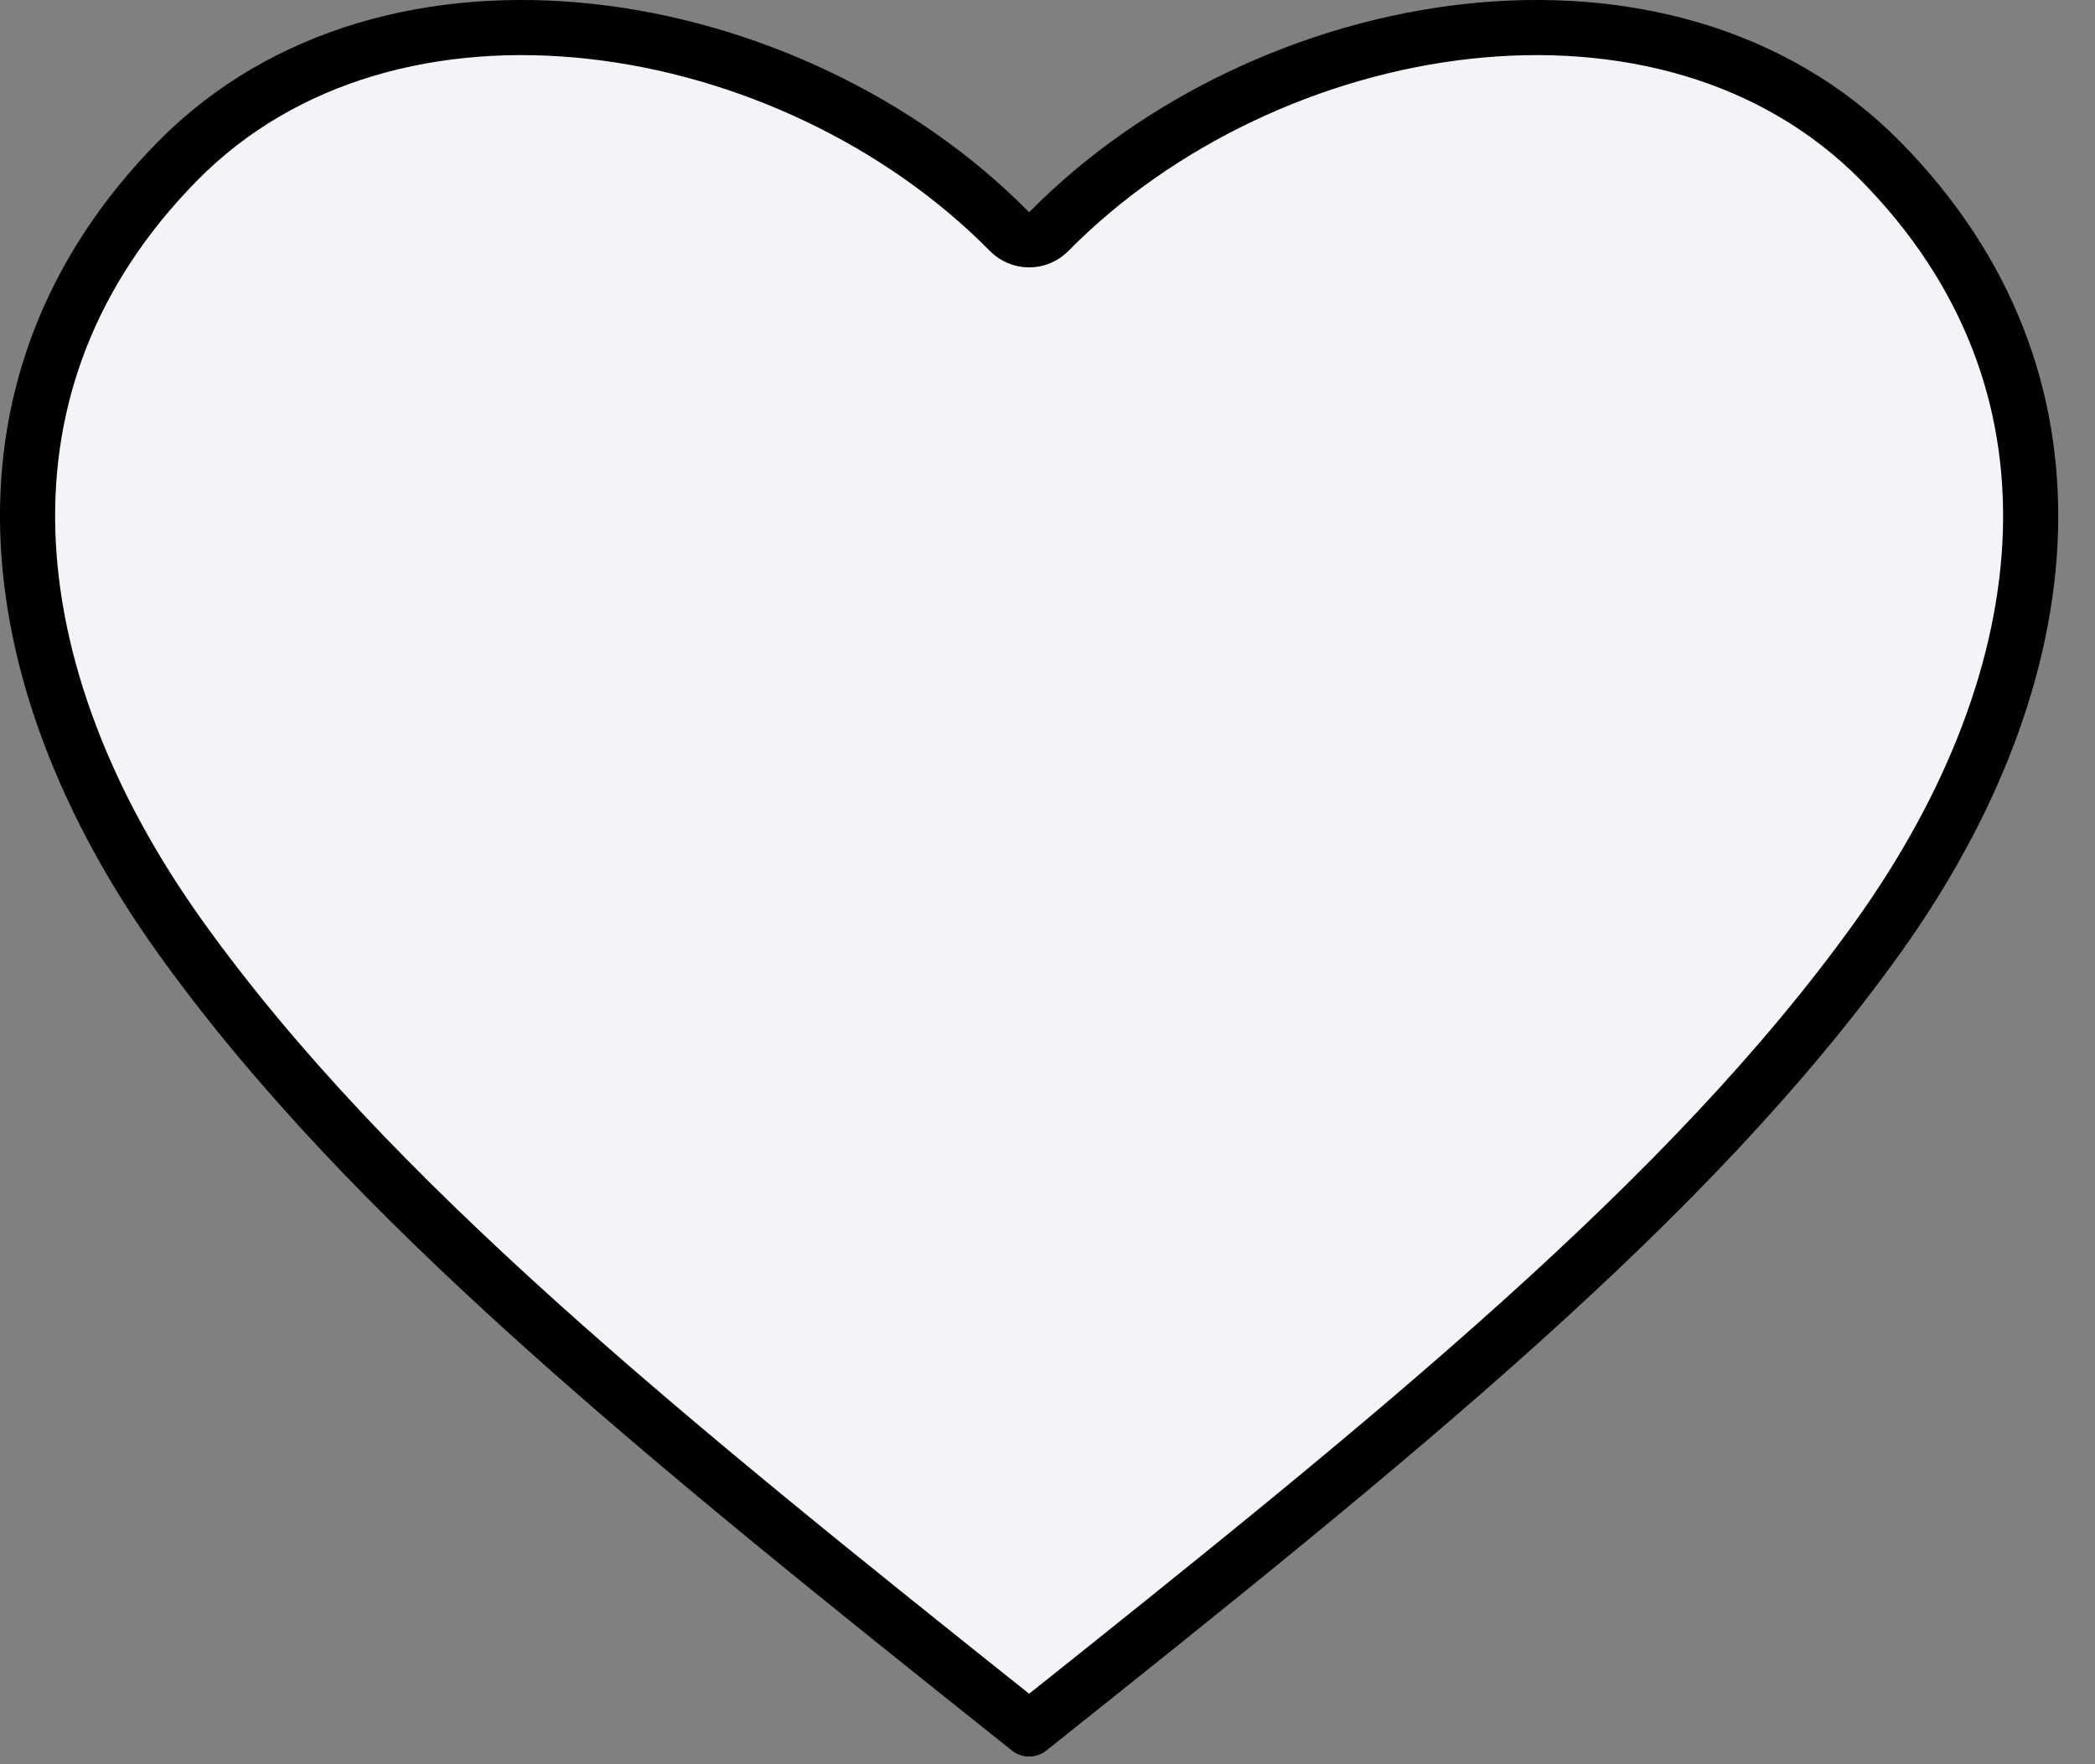 <svg width="38" height="32" viewBox="0 0 38 32" fill="#f3f4f7" xmlns="http://www.w3.org/2000/svg">
<rect x="0" y="0" width="38" height="32" fill="#808080" stroke="none"/>
<path d="M18.311 4.201C18.404 4.296 18.533 4.35 18.667 4.35C18.801 4.35 18.929 4.296 19.023 4.201C20.999 2.195 23.811 0.877 26.621 0.569C29.429 0.262 32.183 0.964 34.112 2.922C36.076 4.916 36.901 7.238 36.829 9.646C36.756 12.067 35.774 14.606 34.062 16.999C30.653 21.76 25.321 26.061 18.667 31.361C12.012 26.061 6.68 21.76 3.271 16.999C1.559 14.607 0.577 12.067 0.504 9.646C0.432 7.238 1.258 4.916 3.221 2.922C5.15 0.964 7.904 0.262 10.712 0.569C13.523 0.877 16.334 2.195 18.311 4.201Z" stroke="black" stroke-linejoin="round"/>
</svg>
